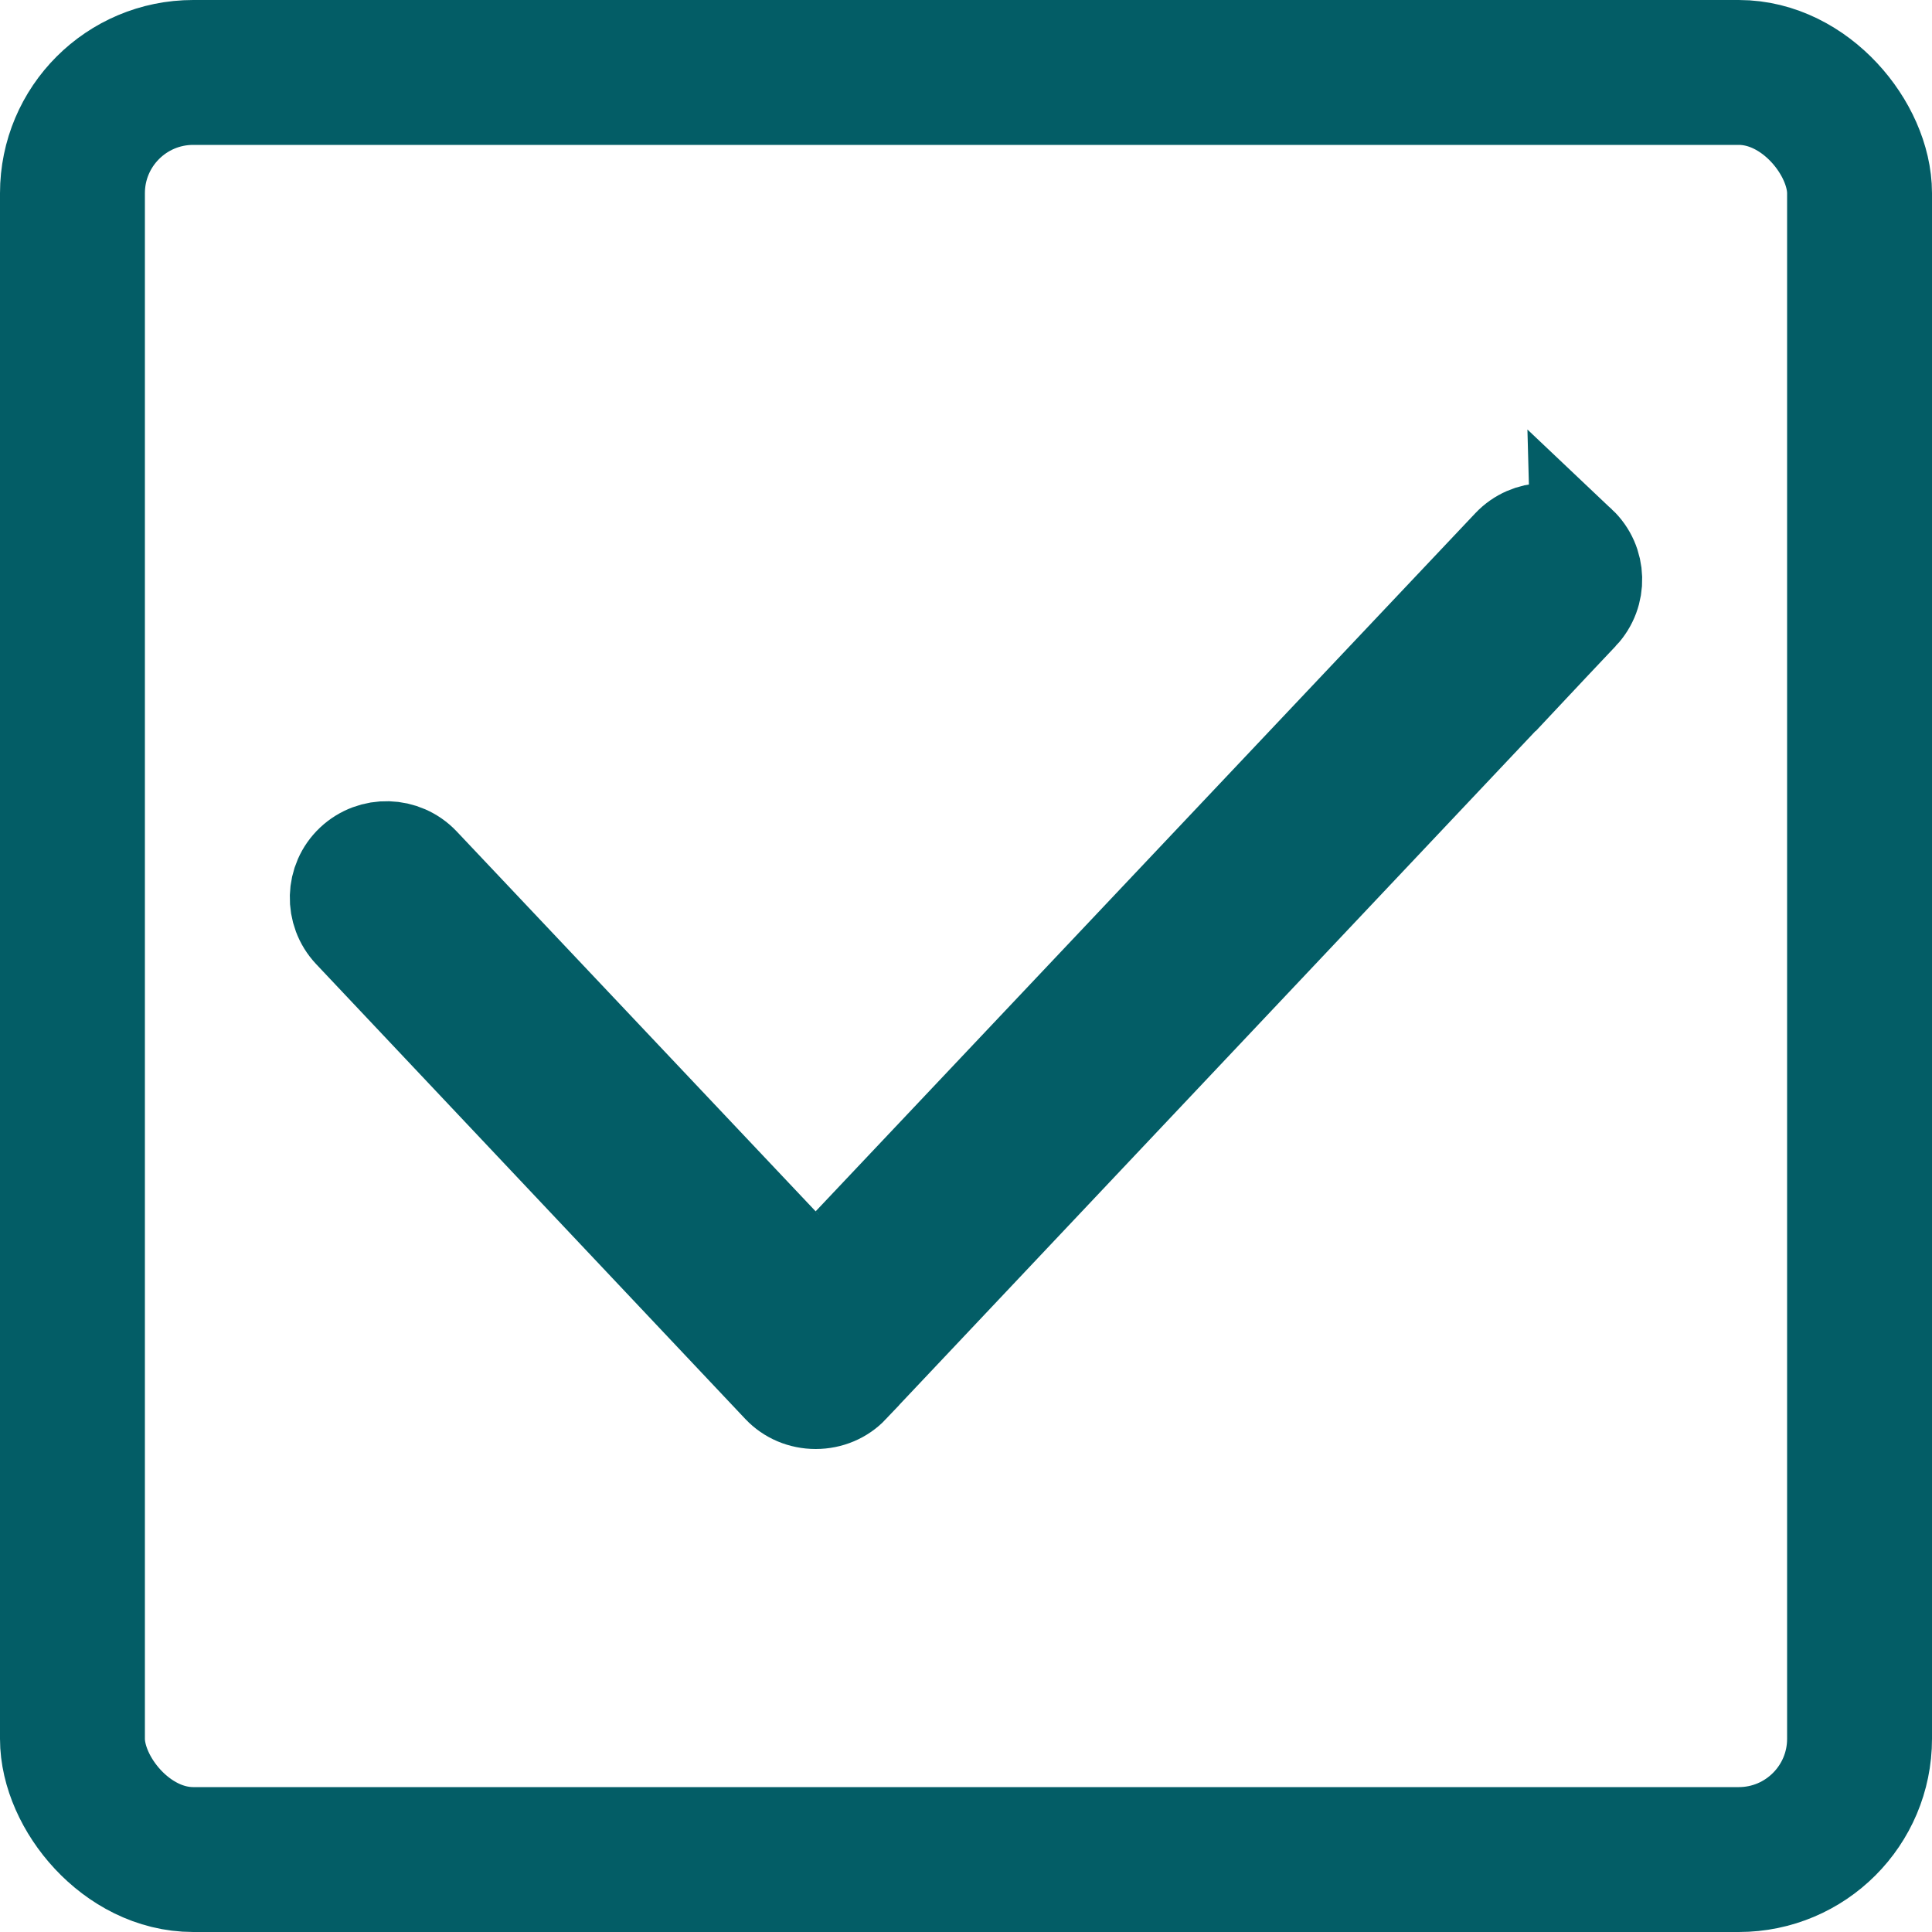 <svg width="20" height="20" viewBox="0 0 20 20" fill="none" xmlns="http://www.w3.org/2000/svg">
<rect x="0.75" y="0.75" width="18.5" height="18.5" rx="1.25" stroke="#035D66" stroke-width="1.5" stroke-linejoin="round"/>
<path d="M8.444 13.268L8.08 12.883L4.364 8.95C4.364 8.95 4.364 8.95 4.364 8.95C4.174 8.75 3.858 8.741 3.656 8.931C3.456 9.12 3.447 9.436 3.637 9.638L8.08 14.347C8.172 14.444 8.302 14.5 8.444 14.5C8.587 14.5 8.717 14.443 8.807 14.348L8.807 14.347L16.363 6.344L8.444 13.268ZM8.444 13.268L8.807 12.883M8.444 13.268L8.807 12.883M8.807 12.883L15.636 5.656C15.825 5.456 16.142 5.447 16.344 5.637M8.807 12.883L16.344 5.637M16.344 5.637C16.544 5.826 16.553 6.142 16.363 6.344L16.344 5.637Z" fill="#035D66" stroke="#035D66"/>
</svg>
